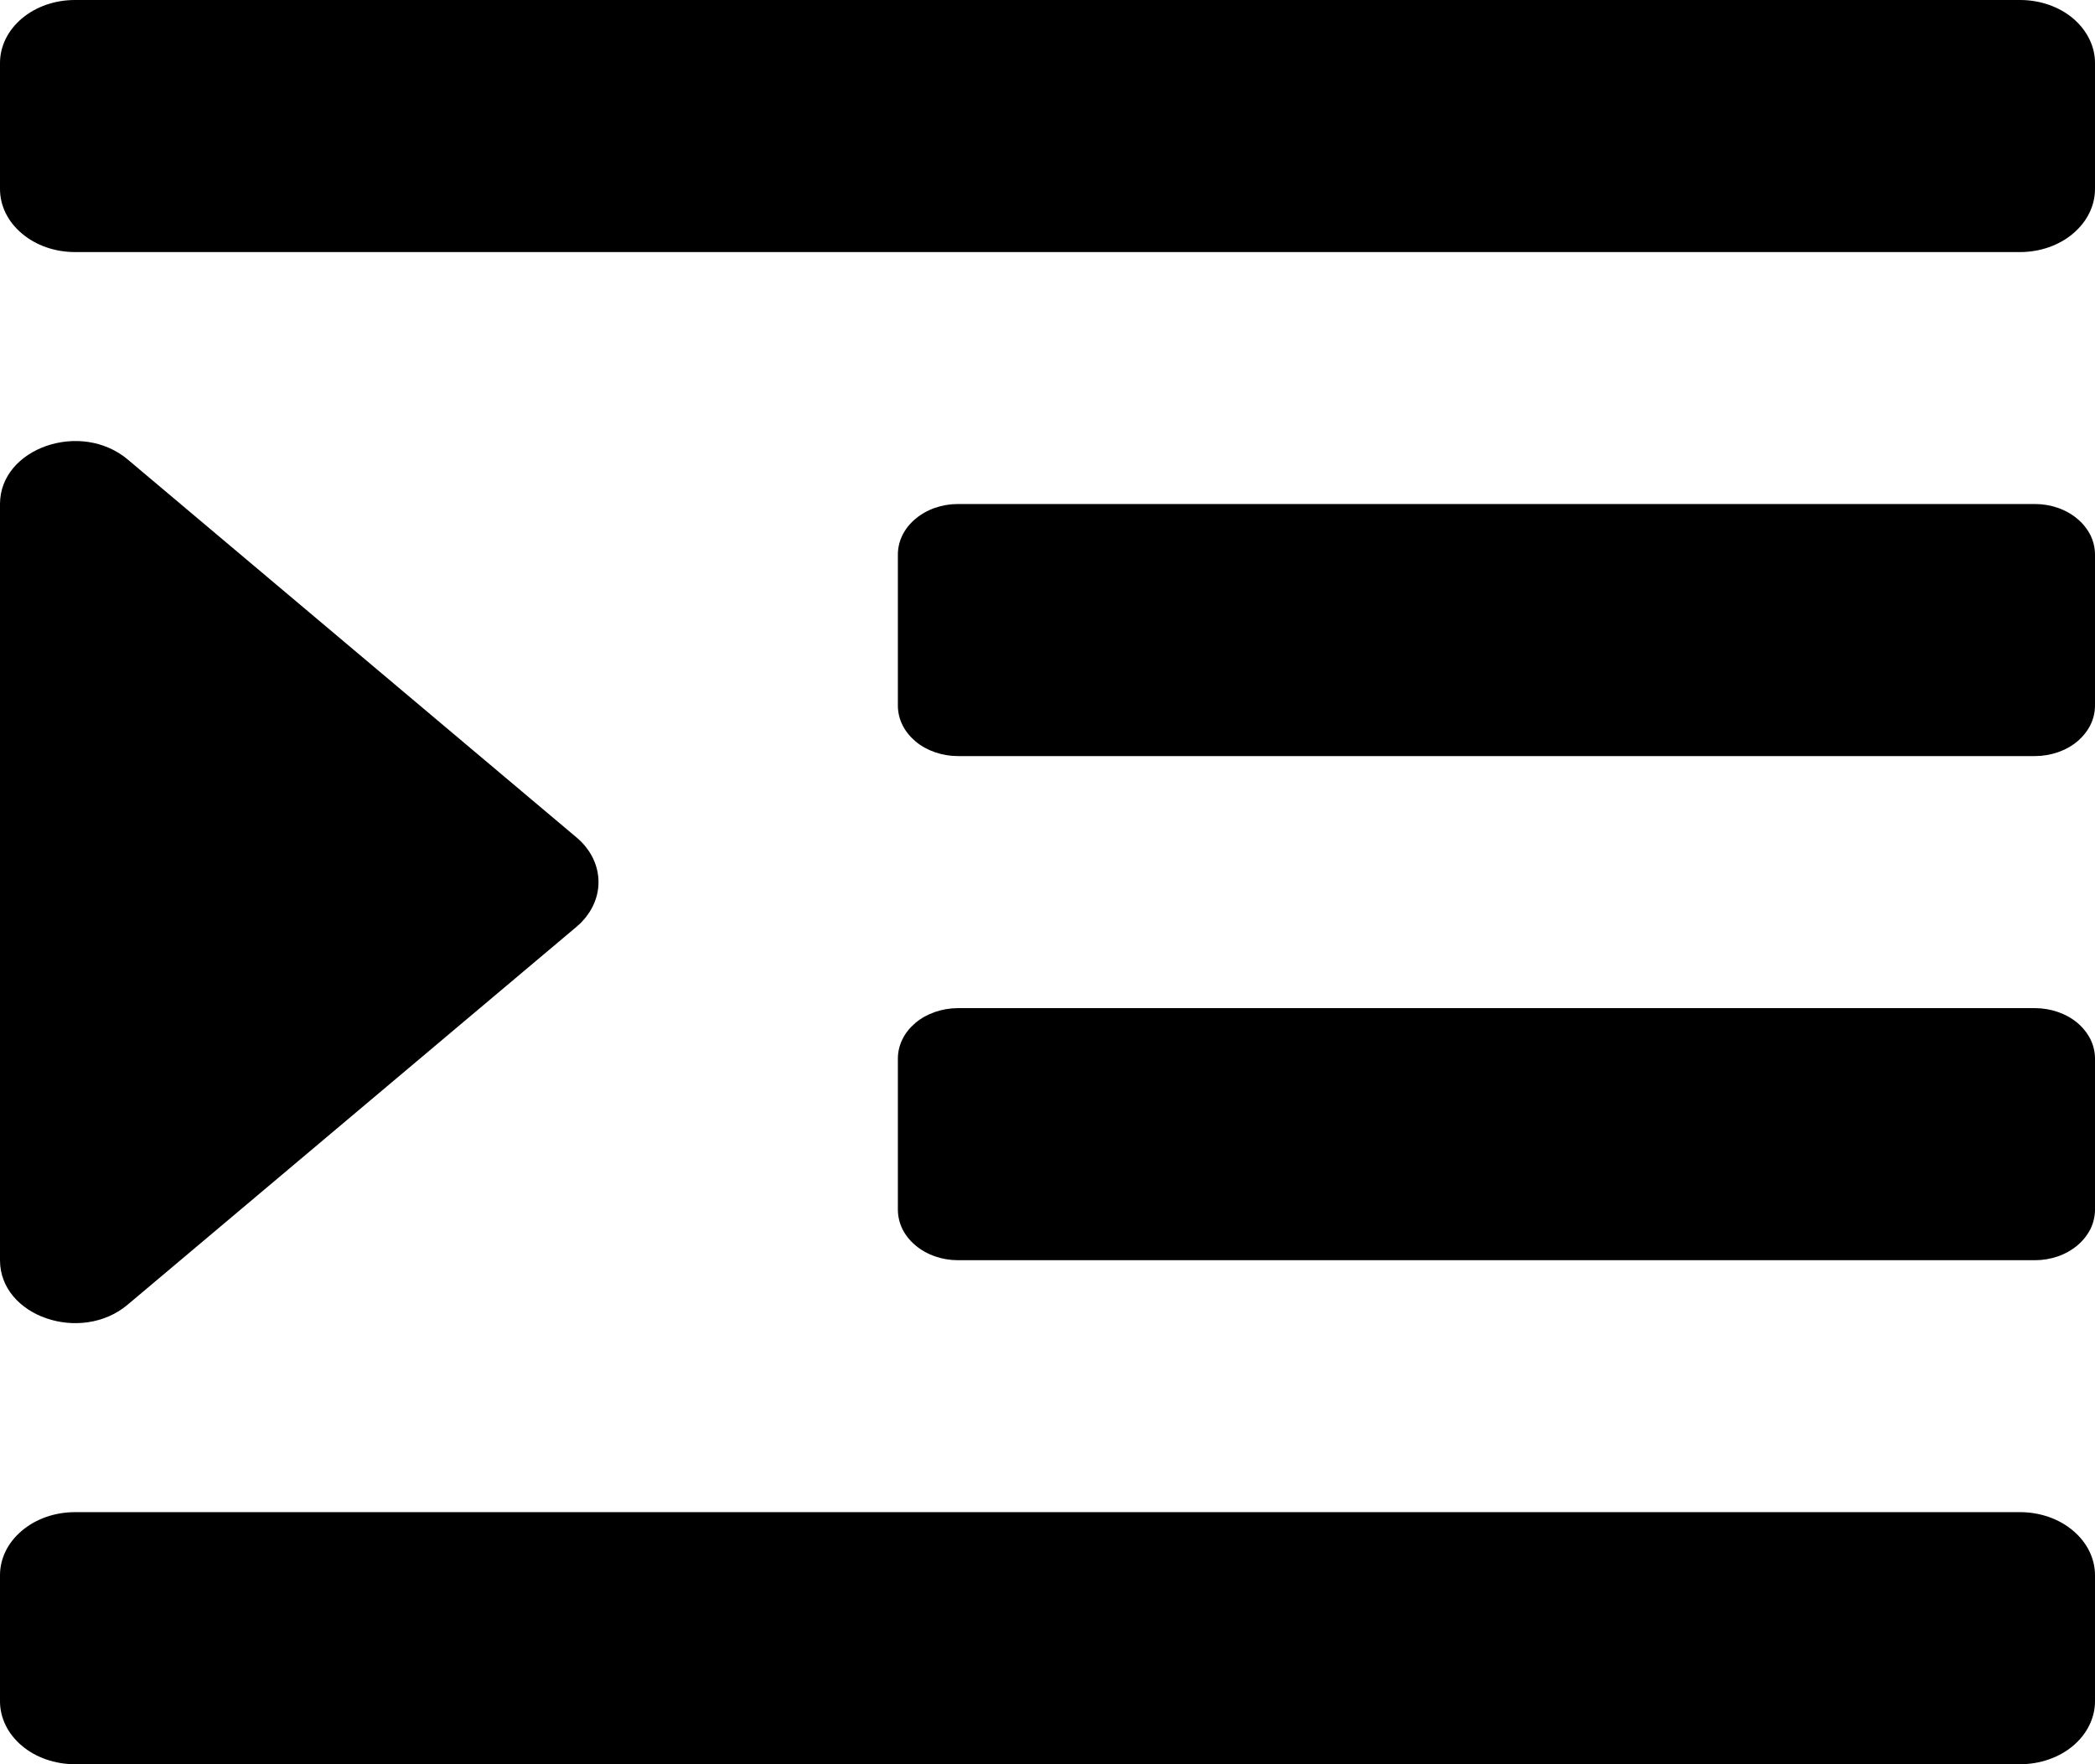 <svg width="19" height="16" viewBox="0 0 19 16" fill="none" xmlns="http://www.w3.org/2000/svg">
<path d="M1.158 11.832L5.23 8.404C5.357 8.296 5.428 8.151 5.428 8C5.428 7.848 5.357 7.703 5.23 7.596L1.158 4.167C0.732 3.809 0 4.064 0 4.571V11.429C0 11.94 0.735 12.189 1.158 11.832ZM18.321 13.714H0.679C0.499 13.714 0.326 13.774 0.199 13.882C0.071 13.989 0 14.134 0 14.286L0 15.429C0 15.58 0.071 15.726 0.199 15.833C0.326 15.94 0.499 16 0.679 16H18.321C18.501 16 18.674 15.94 18.801 15.833C18.928 15.726 19 15.58 19 15.429V14.286C19 14.134 18.928 13.989 18.801 13.882C18.674 13.774 18.501 13.714 18.321 13.714ZM18.456 9.143H8.687C8.616 9.143 8.545 9.155 8.479 9.178C8.413 9.201 8.353 9.234 8.302 9.277C8.252 9.32 8.211 9.37 8.184 9.426C8.157 9.481 8.143 9.541 8.143 9.601V10.97C8.143 11.03 8.157 11.09 8.184 11.146C8.211 11.201 8.252 11.252 8.302 11.294C8.353 11.337 8.413 11.371 8.479 11.394C8.545 11.417 8.616 11.429 8.687 11.429H18.456C18.527 11.429 18.598 11.417 18.664 11.394C18.73 11.371 18.79 11.337 18.841 11.294C18.891 11.252 18.931 11.201 18.959 11.146C18.986 11.09 19 11.03 19 10.97V9.601C19 9.541 18.986 9.481 18.959 9.426C18.931 9.37 18.891 9.32 18.841 9.277C18.79 9.234 18.73 9.201 18.664 9.178C18.598 9.155 18.527 9.143 18.456 9.143ZM18.456 4.571H8.687C8.616 4.571 8.545 4.583 8.479 4.606C8.413 4.629 8.353 4.663 8.302 4.706C8.252 4.748 8.211 4.799 8.184 4.854C8.157 4.91 8.143 4.969 8.143 5.03V6.399C8.143 6.459 8.157 6.519 8.184 6.574C8.211 6.63 8.252 6.68 8.302 6.723C8.353 6.766 8.413 6.799 8.479 6.822C8.545 6.845 8.616 6.857 8.687 6.857H18.456C18.527 6.857 18.598 6.845 18.664 6.822C18.73 6.799 18.79 6.766 18.841 6.723C18.891 6.68 18.931 6.63 18.959 6.574C18.986 6.519 19 6.459 19 6.399V5.03C19 4.969 18.986 4.91 18.959 4.854C18.931 4.799 18.891 4.748 18.841 4.706C18.79 4.663 18.73 4.629 18.664 4.606C18.598 4.583 18.527 4.571 18.456 4.571ZM18.321 0H0.679C0.499 0 0.326 0.06 0.199 0.167C0.071 0.275 0 0.42 0 0.571L0 1.714C0 1.866 0.071 2.011 0.199 2.118C0.326 2.226 0.499 2.286 0.679 2.286H18.321C18.501 2.286 18.674 2.226 18.801 2.118C18.928 2.011 19 1.866 19 1.714V0.571C19 0.42 18.928 0.275 18.801 0.167C18.674 0.06 18.501 0 18.321 0Z" fill="black"/>
</svg>
